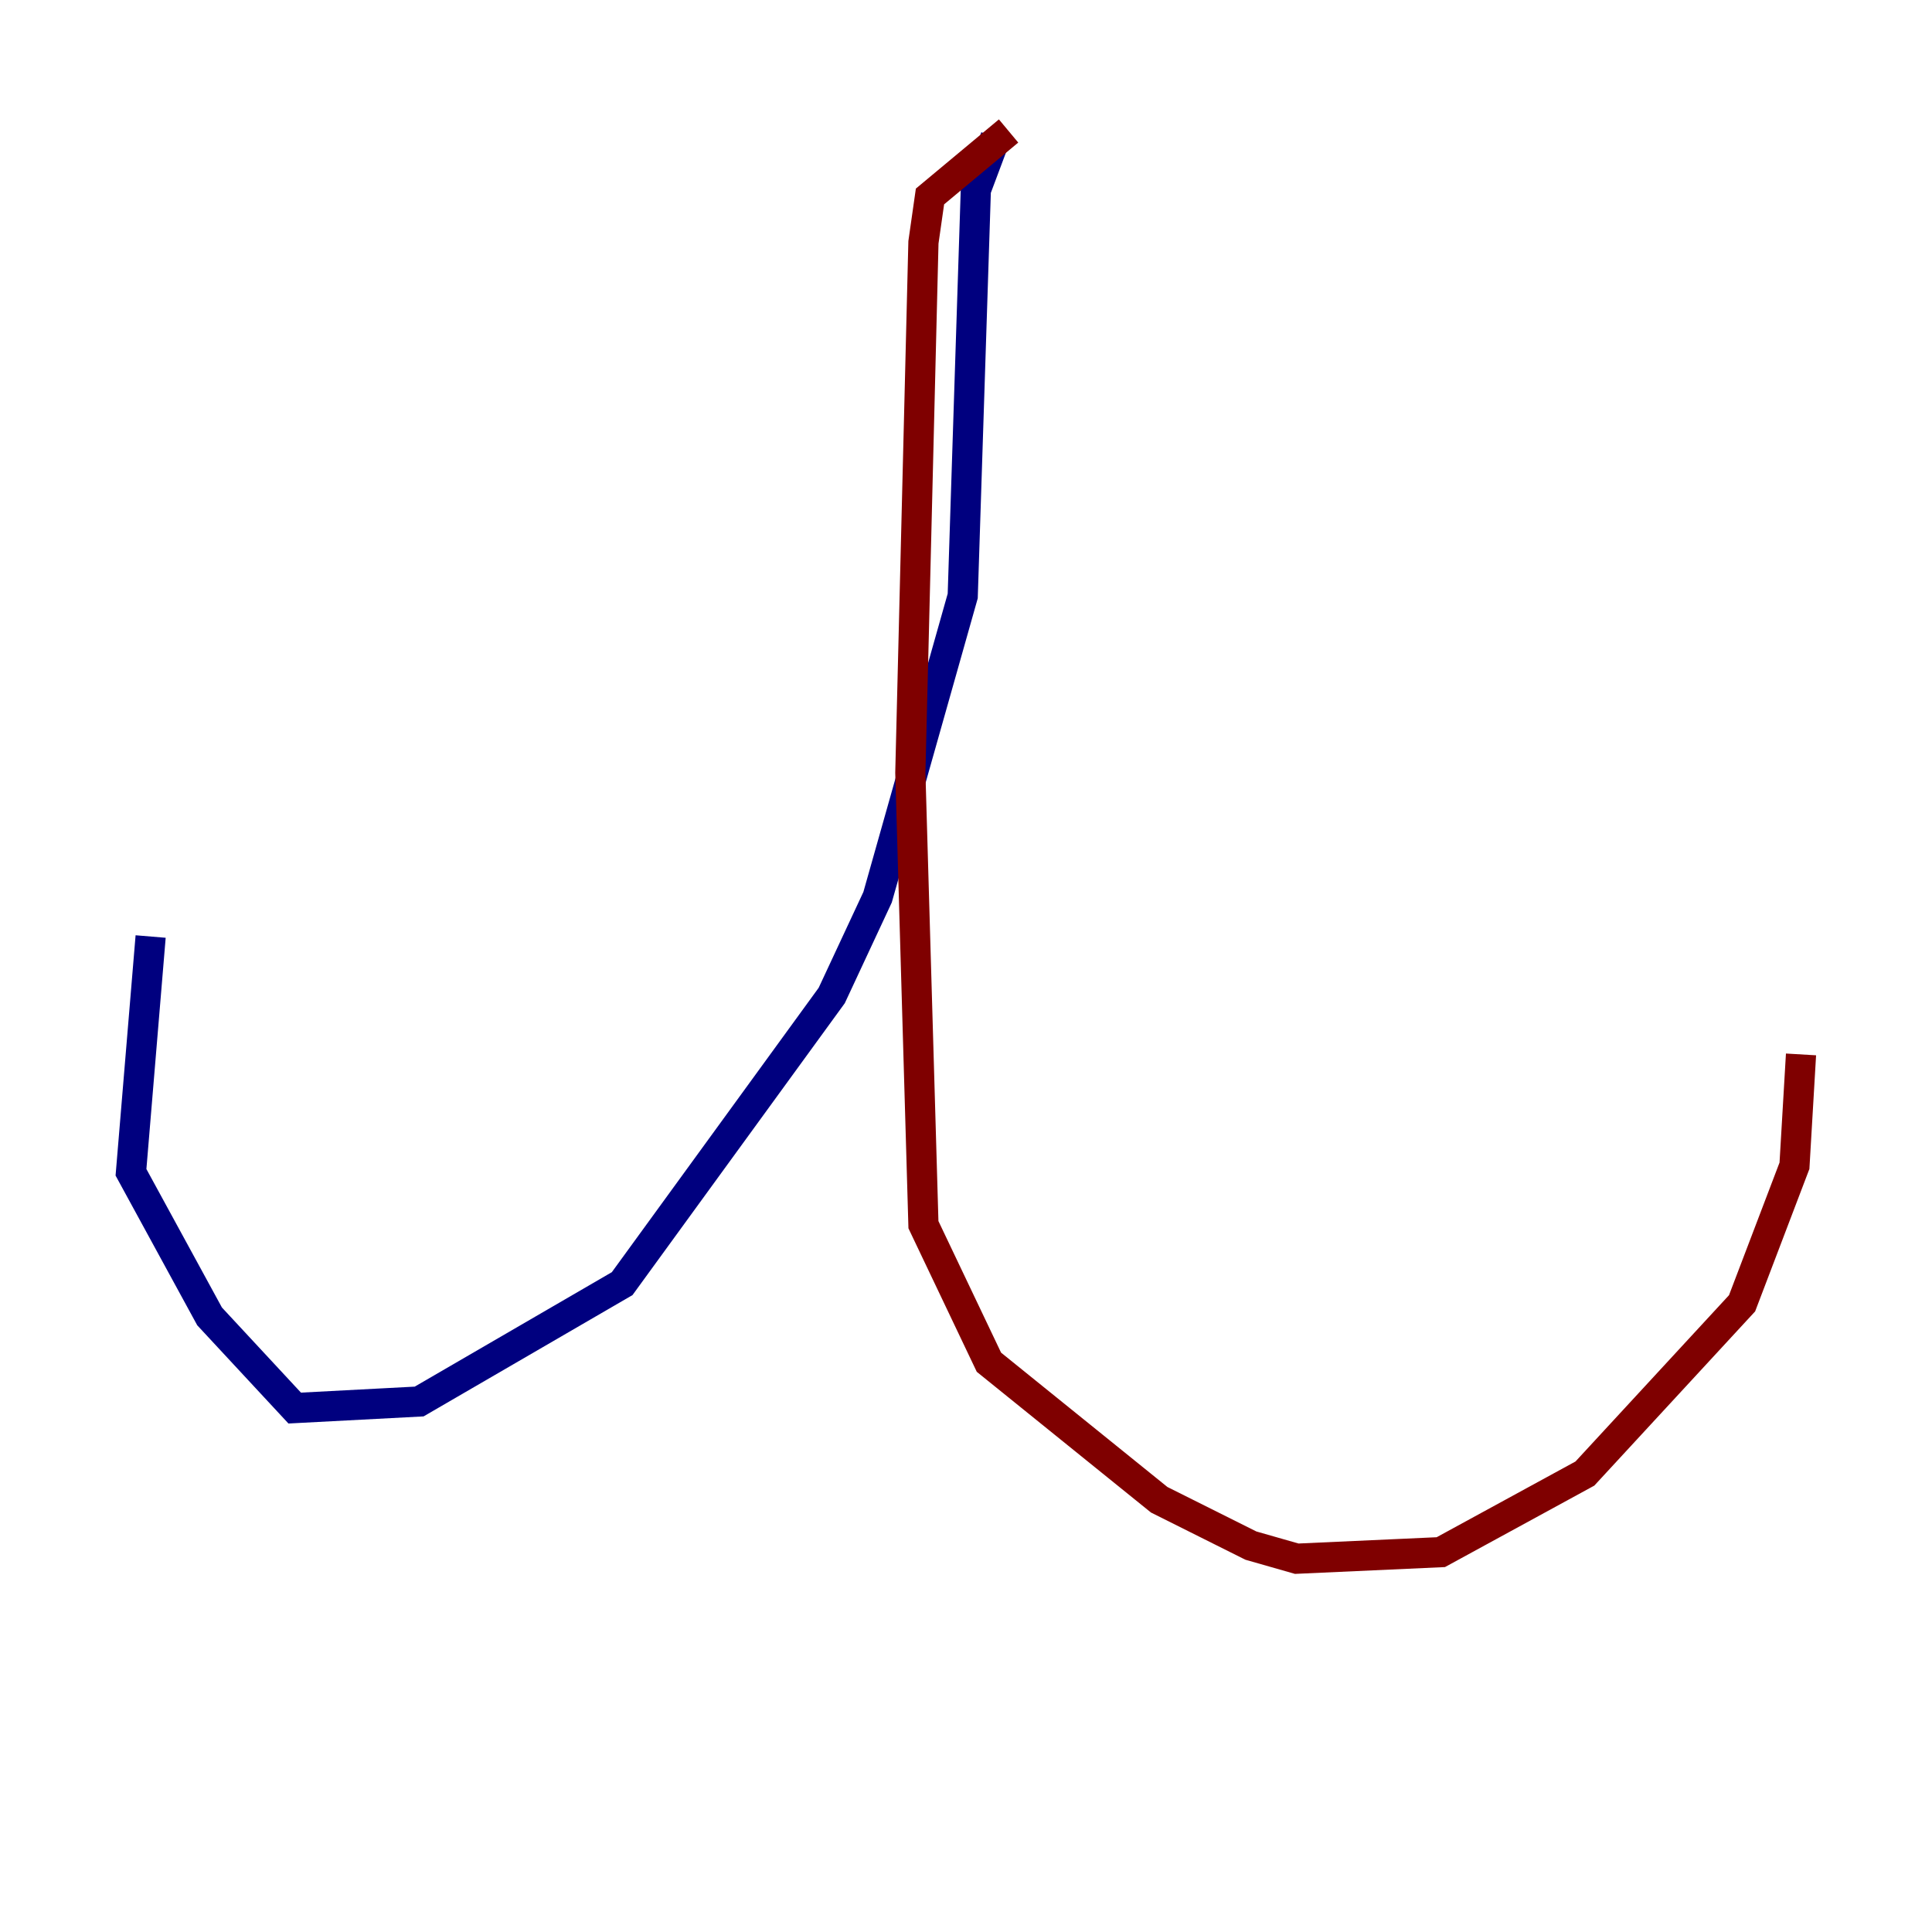 <?xml version="1.0" encoding="utf-8" ?>
<svg baseProfile="tiny" height="128" version="1.2" viewBox="0,0,128,128" width="128" xmlns="http://www.w3.org/2000/svg" xmlns:ev="http://www.w3.org/2001/xml-events" xmlns:xlink="http://www.w3.org/1999/xlink"><defs /><polyline fill="none" points="65.953,9.112 64.651,12.583 63.783,39.485 58.142,59.444 55.105,65.953 41.22,85.044 27.77,92.854 19.525,93.288 13.885,87.214 8.678,77.668 9.98,62.047" stroke="#00007f" stroke-width="2" /><polyline fill="none" points="66.82,8.678 61.614,13.017 61.18,16.054 60.312,51.2 61.18,81.139 65.519,90.251 76.8,99.363 82.875,102.4 85.912,103.268 95.458,102.834 105.003,97.627 115.417,86.346 118.888,77.234 119.322,69.858" stroke="#7f0000" stroke-width="2" /></svg>